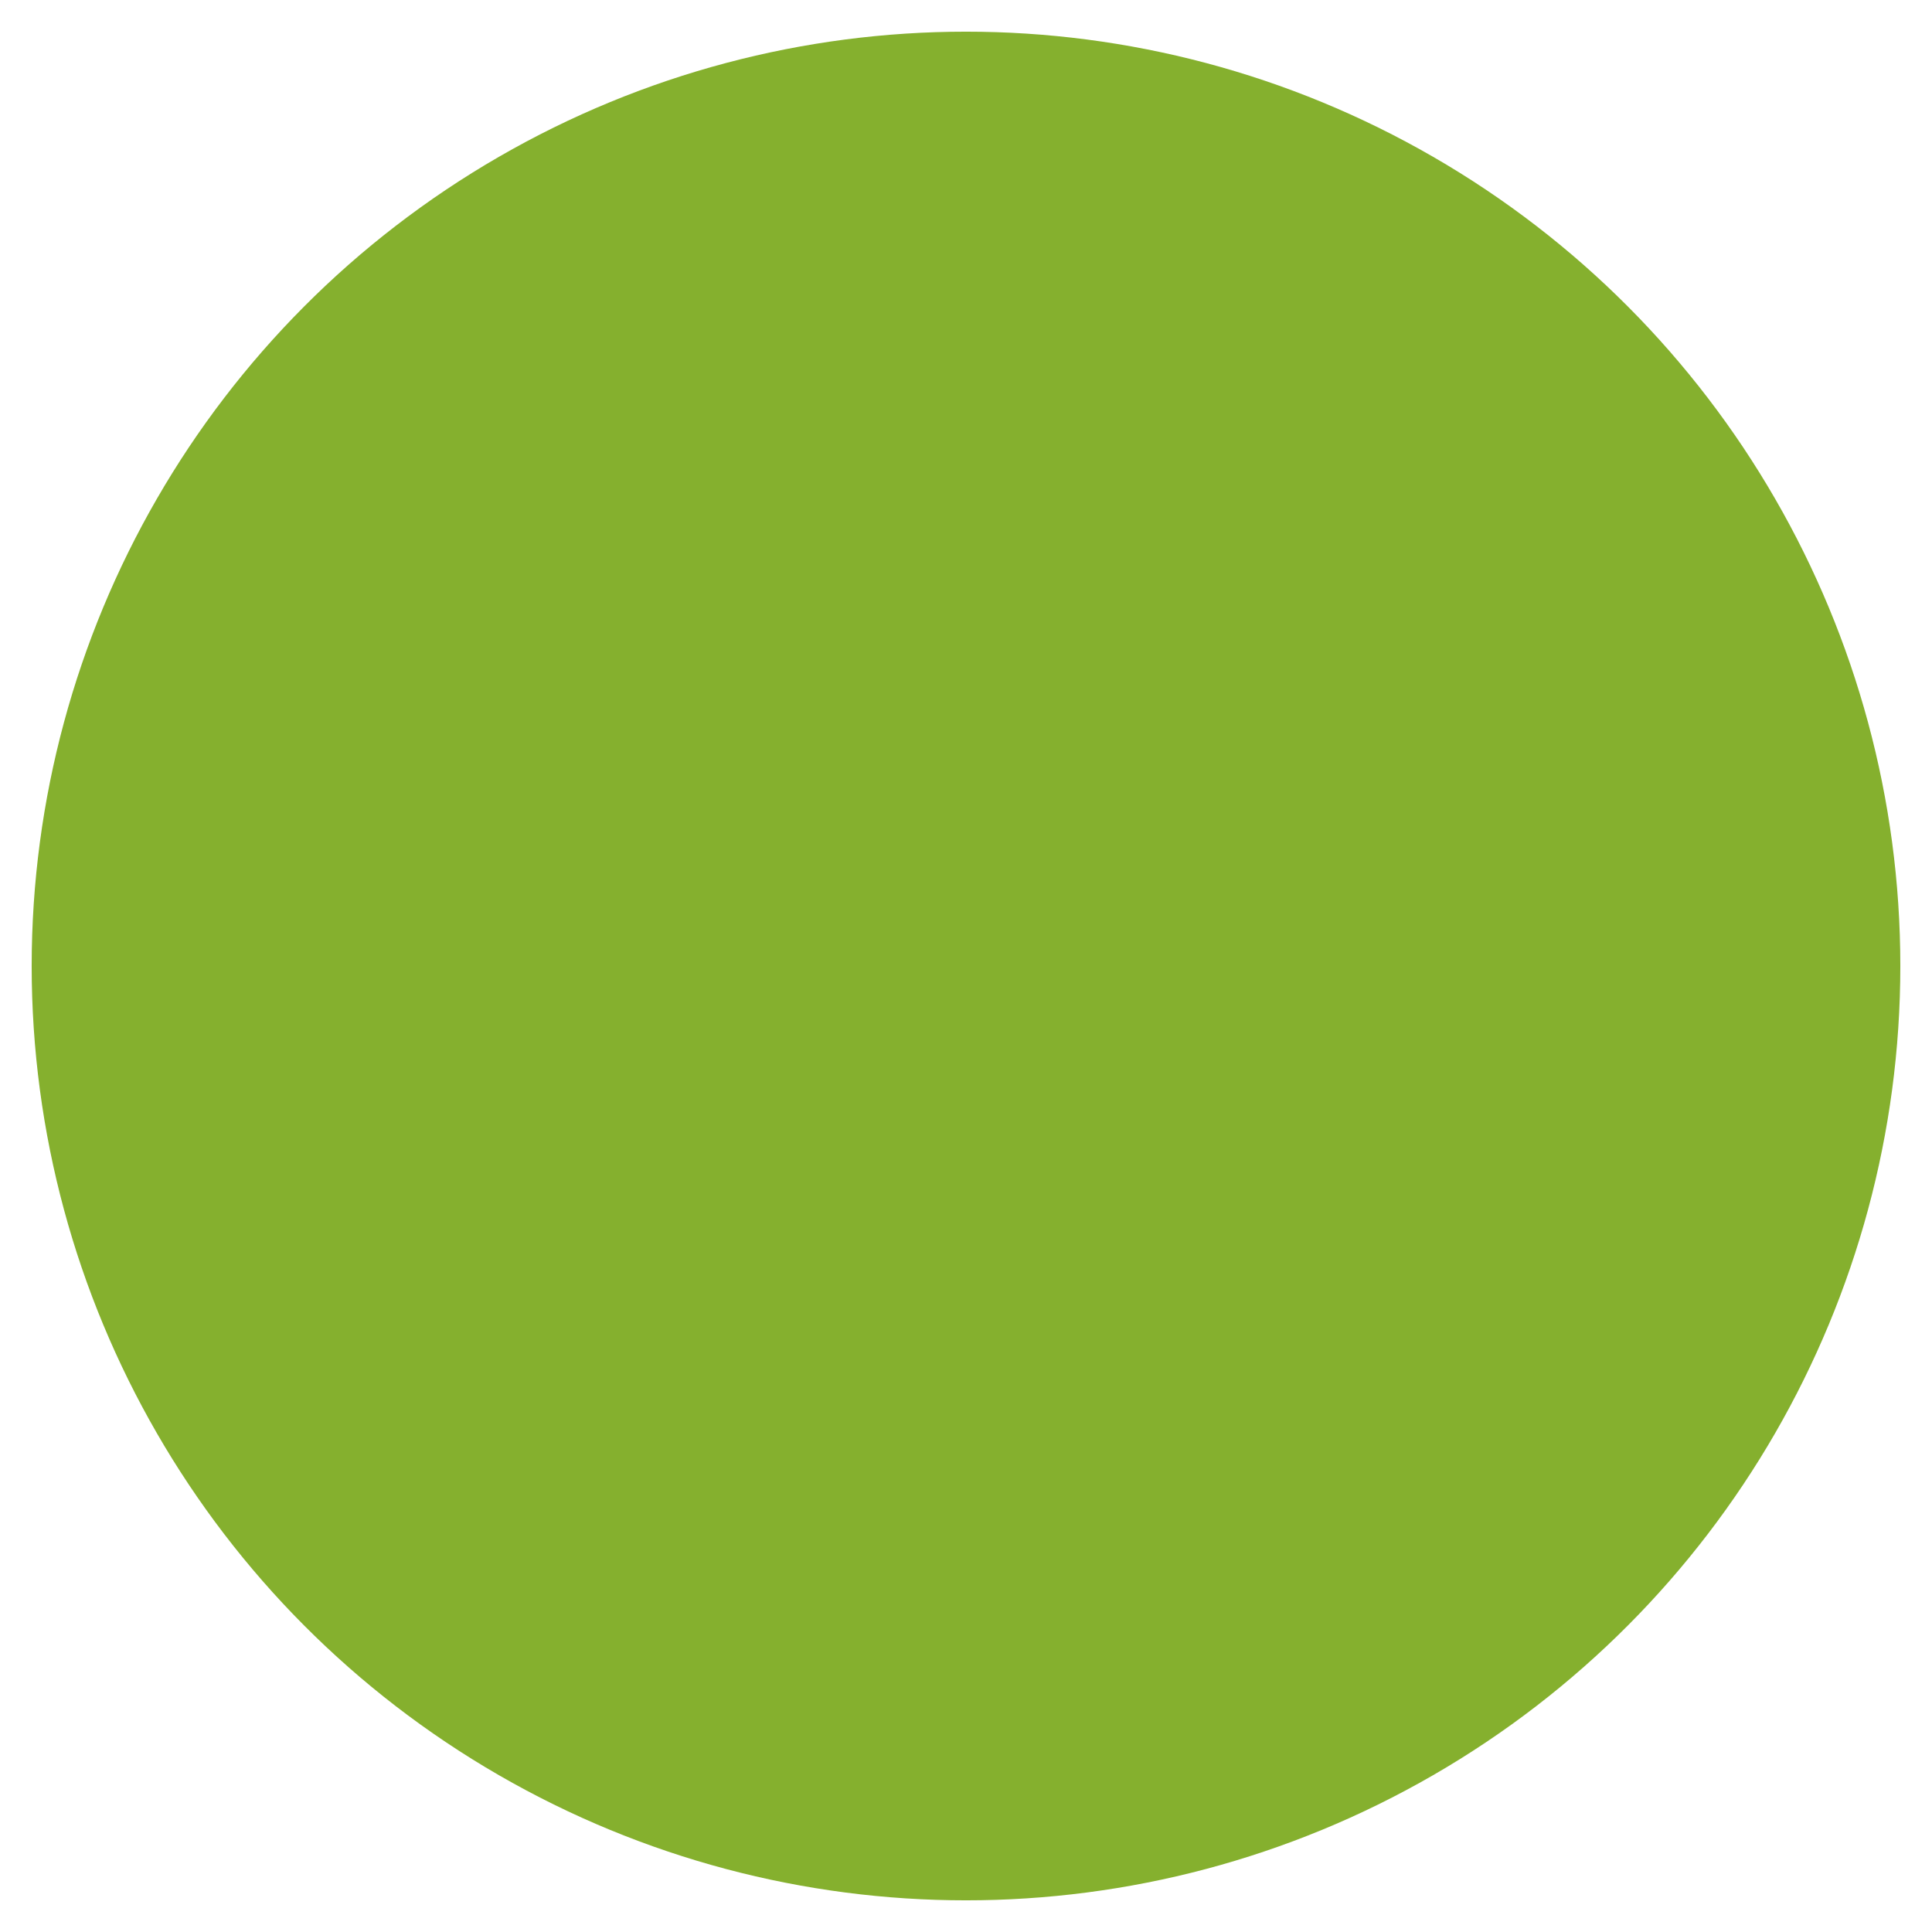 <?xml version="1.0" encoding="UTF-8"?>
<svg width="15px" height="15px" viewBox="0 0 61 61" version="1.1" xmlns="http://www.w3.org/2000/svg" xmlns:xlink="http://www.w3.org/1999/xlink">
    <!-- Generator: Sketch 52.5 (67469) - http://www.bohemiancoding.com/sketch -->
    <title></title>
    <desc>Created with Sketch.</desc>
    <g id="Solstice" stroke="none" stroke-width="1" fill="none" fill-rule="evenodd">
        <g id="Solstice-Add-Field-Success-Copy" transform="translate(-690, -183)">
            <g id="Module" transform="translate(545, 156)">
                <g id="checkedradio-copy" transform="translate(146, 28)">
                    <!-- <circle id="radio-1-copy-5" stroke="#CC0000" cx="29.5" cy="29.5" r="29.5"></circle> -->
                    <circle id="selected-copy-3" fill="#85B02E" cx="29.5" cy="29.5" r="29.5"></circle>
                     <!--<path d="M28.0881801,35.8255159 L27.2251407,15 L31.8780488,15 L30.9962477,35.8255159 L28.0881801,35.8255159 Z M29.7016886,45 C28.9637236,45 28.3289583,44.7342115 27.7973734,44.2026266 C27.2657885,43.6710417 27,43.0362764 27,42.2983114 C27,41.5603465 27.2657885,40.9287081 27.7973734,40.4033771 C28.3289583,39.8780462 28.9637236,39.6153846 29.7016886,39.6153846 C30.4271456,39.6153846 31.0556571,39.8749192 31.587242,40.3939962 C32.1188269,40.9130733 32.3846154,41.5478386 32.3846154,42.2983114 C32.3846154,43.0487842 32.1157,43.6866765 31.5778612,44.2120075 C31.0400223,44.7373385 30.4146377,45 29.7016886,45 Z" id="!" stroke="#FFFFFF" fill="#FFFFFF"></path> -->
                </g>
            </g>
        </g>
    </g>
</svg>
